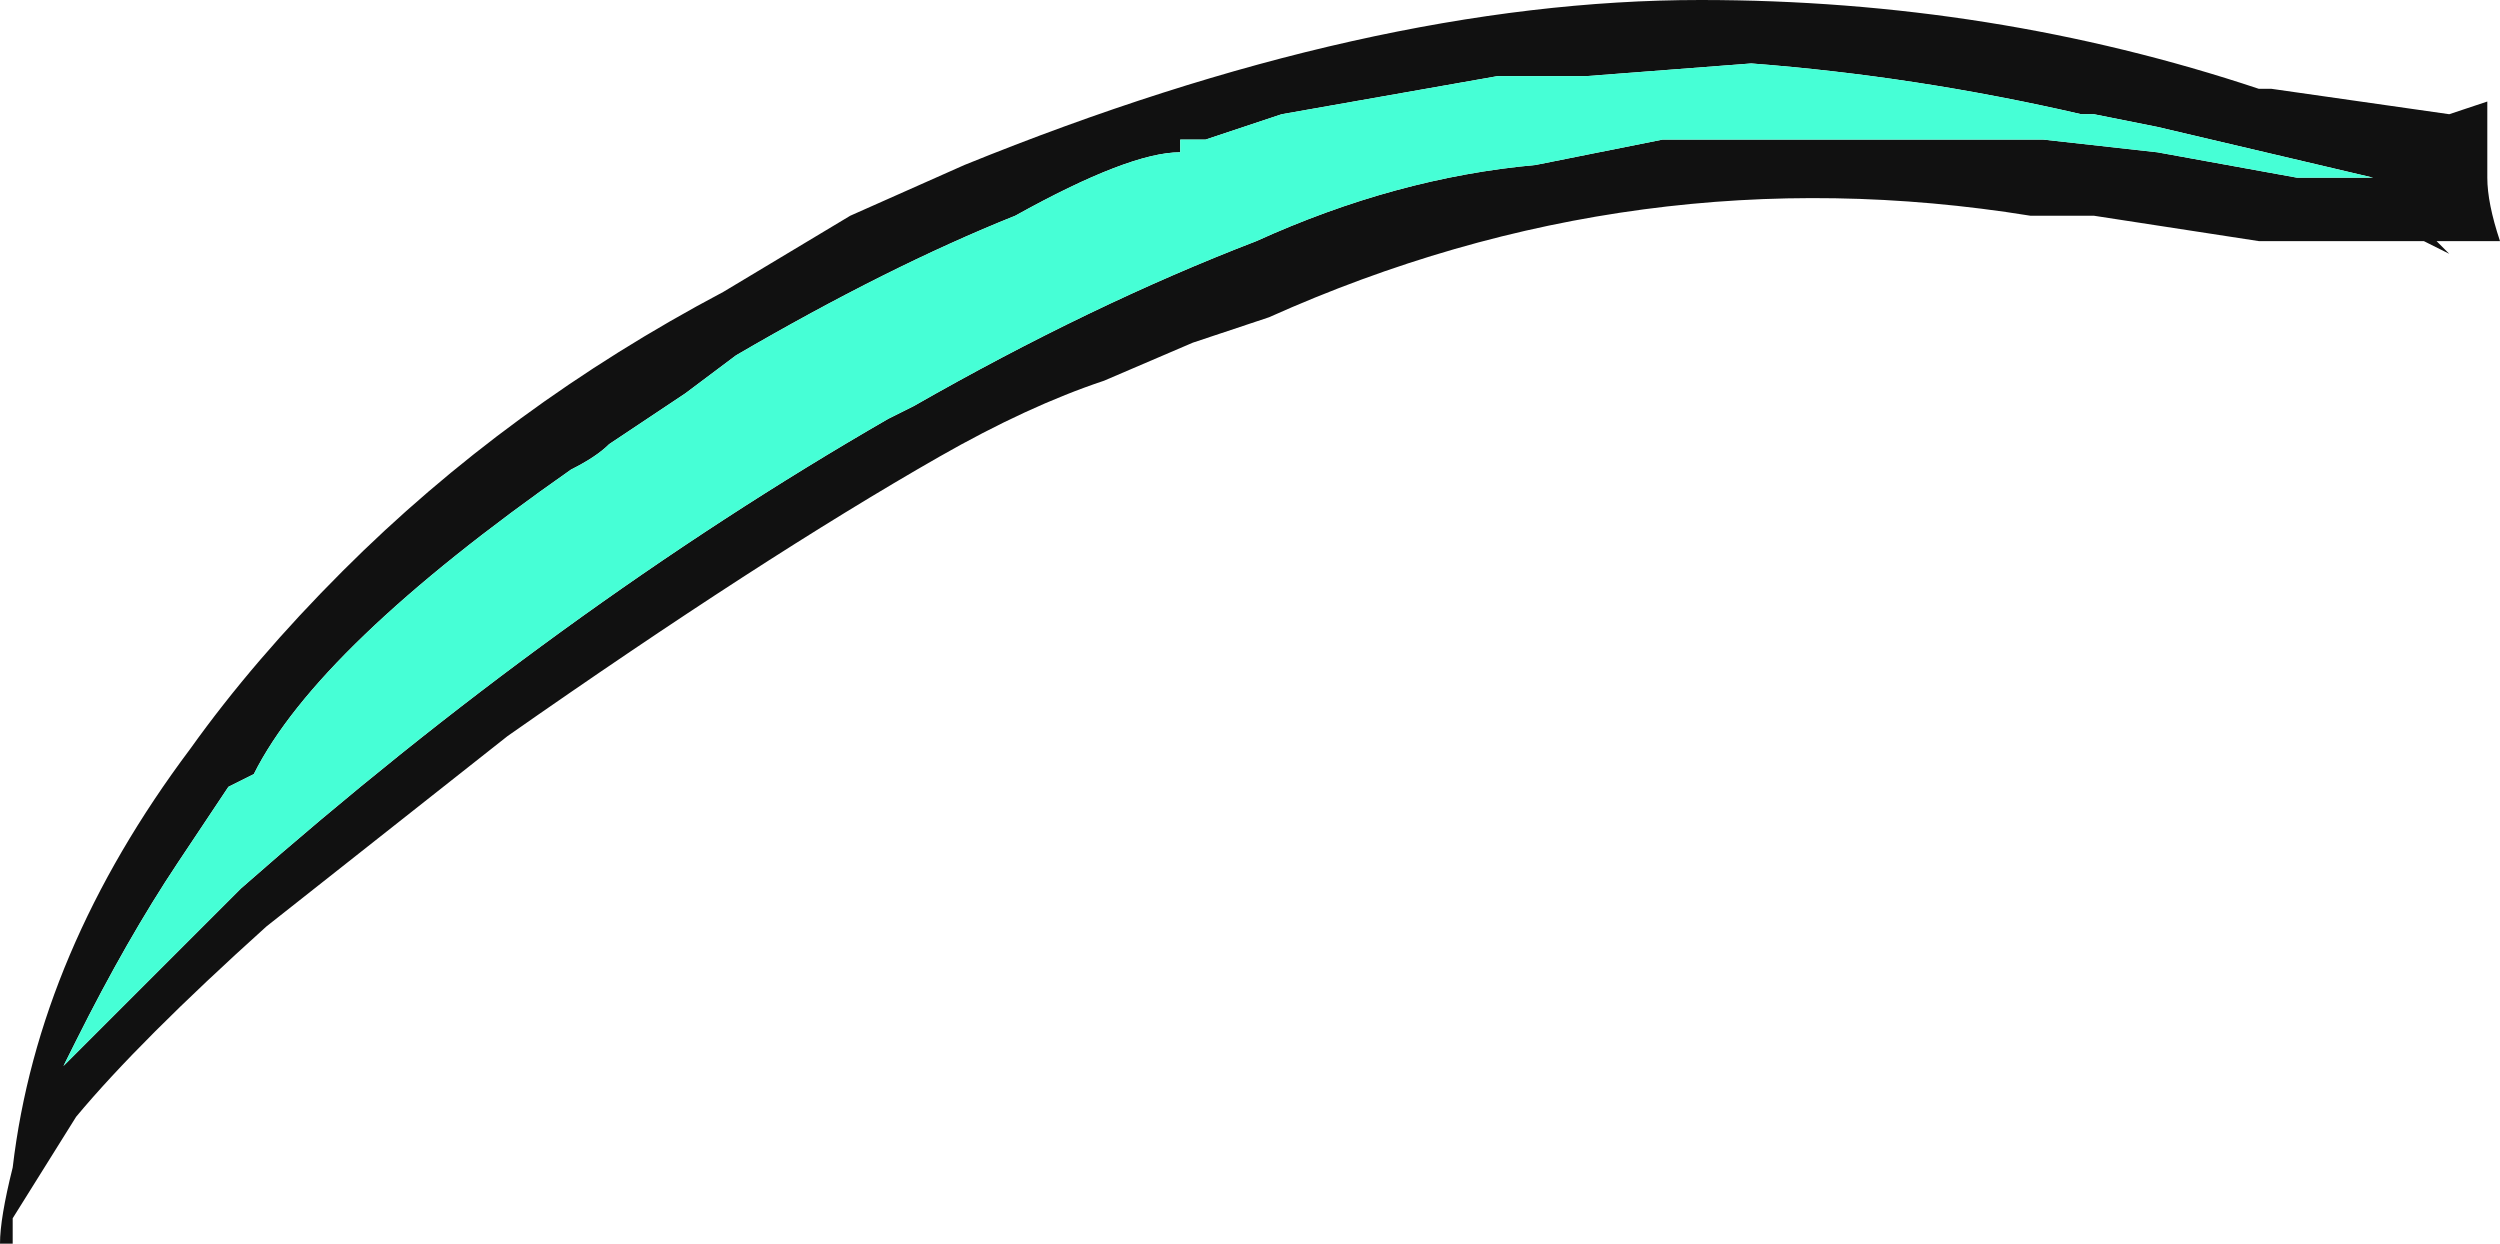 <?xml version="1.0" encoding="UTF-8" standalone="no"?>
<svg xmlns:ffdec="https://www.free-decompiler.com/flash" xmlns:xlink="http://www.w3.org/1999/xlink" ffdec:objectType="frame" height="34.3px" width="68.95px" xmlns="http://www.w3.org/2000/svg">
  <g transform="matrix(1.0, 0.0, 0.0, 1.0, 0.0, 0.0)">
    <use ffdec:characterId="191" height="4.9" transform="matrix(7.0, 0.0, 0.0, 7.0, 0.0, 0.0)" width="9.85" xlink:href="#shape0"/>
  </g>
  <defs>
    <g id="shape0" transform="matrix(1.0, 0.0, 0.0, 1.0, 0.0, 0.0)">
      <path d="M9.8 0.55 L9.8 0.7 Q9.8 0.8 9.85 0.95 L9.6 0.95 9.65 1.0 9.55 0.95 8.9 0.95 8.25 0.85 8.0 0.85 Q6.45 0.6 5.0 1.25 L4.7 1.35 4.35 1.5 Q4.05 1.6 3.7 1.8 3.0 2.2 2.0 2.9 L1.05 3.65 Q0.55 4.1 0.3 4.4 L0.05 4.8 0.05 4.9 0.0 4.9 Q0.0 4.8 0.05 4.6 0.15 3.75 0.75 2.95 1.0 2.6 1.35 2.25 2.0 1.6 2.85 1.15 L3.35 0.85 3.8 0.65 Q5.4 0.0 6.7 0.0 7.85 0.0 8.9 0.35 L8.95 0.35 9.65 0.45 9.8 0.4 9.8 0.55 M9.05 0.7 L9.35 0.7 8.5 0.5 8.25 0.45 8.2 0.45 Q7.55 0.3 6.9 0.25 L6.25 0.3 5.9 0.3 5.05 0.45 4.75 0.55 4.65 0.55 4.65 0.6 Q4.45 0.6 4.0 0.85 3.5 1.05 2.9 1.4 L2.7 1.55 2.4 1.75 Q2.35 1.8 2.25 1.85 1.25 2.55 1.0 3.05 L0.9 3.1 0.7 3.4 Q0.5 3.7 0.3 4.1 L0.25 4.2 0.95 3.5 Q2.2 2.4 3.5 1.65 L3.6 1.6 Q4.3 1.2 4.95 0.95 5.5 0.7 6.05 0.65 L6.55 0.55 8.05 0.55 8.5 0.6 9.05 0.7" fill="#111111" fill-rule="evenodd" stroke="none"/>
      <path d="M9.05 0.7 L8.5 0.6 8.05 0.55 6.55 0.55 6.05 0.65 Q5.5 0.7 4.95 0.95 4.3 1.2 3.6 1.6 L3.5 1.65 Q2.2 2.4 0.95 3.5 L0.25 4.2 0.3 4.1 Q0.5 3.7 0.7 3.4 L0.9 3.1 1.0 3.05 Q1.25 2.55 2.25 1.85 2.35 1.8 2.4 1.75 L2.7 1.55 2.9 1.4 Q3.5 1.05 4.0 0.85 4.45 0.6 4.65 0.6 L4.65 0.55 4.75 0.55 5.05 0.45 5.9 0.3 6.25 0.3 6.9 0.25 Q7.55 0.3 8.2 0.45 L8.25 0.45 8.5 0.5 9.35 0.7 9.05 0.7" fill="#46ffd6" fill-rule="evenodd" stroke="none"/>
    </g>
  </defs>
</svg>
